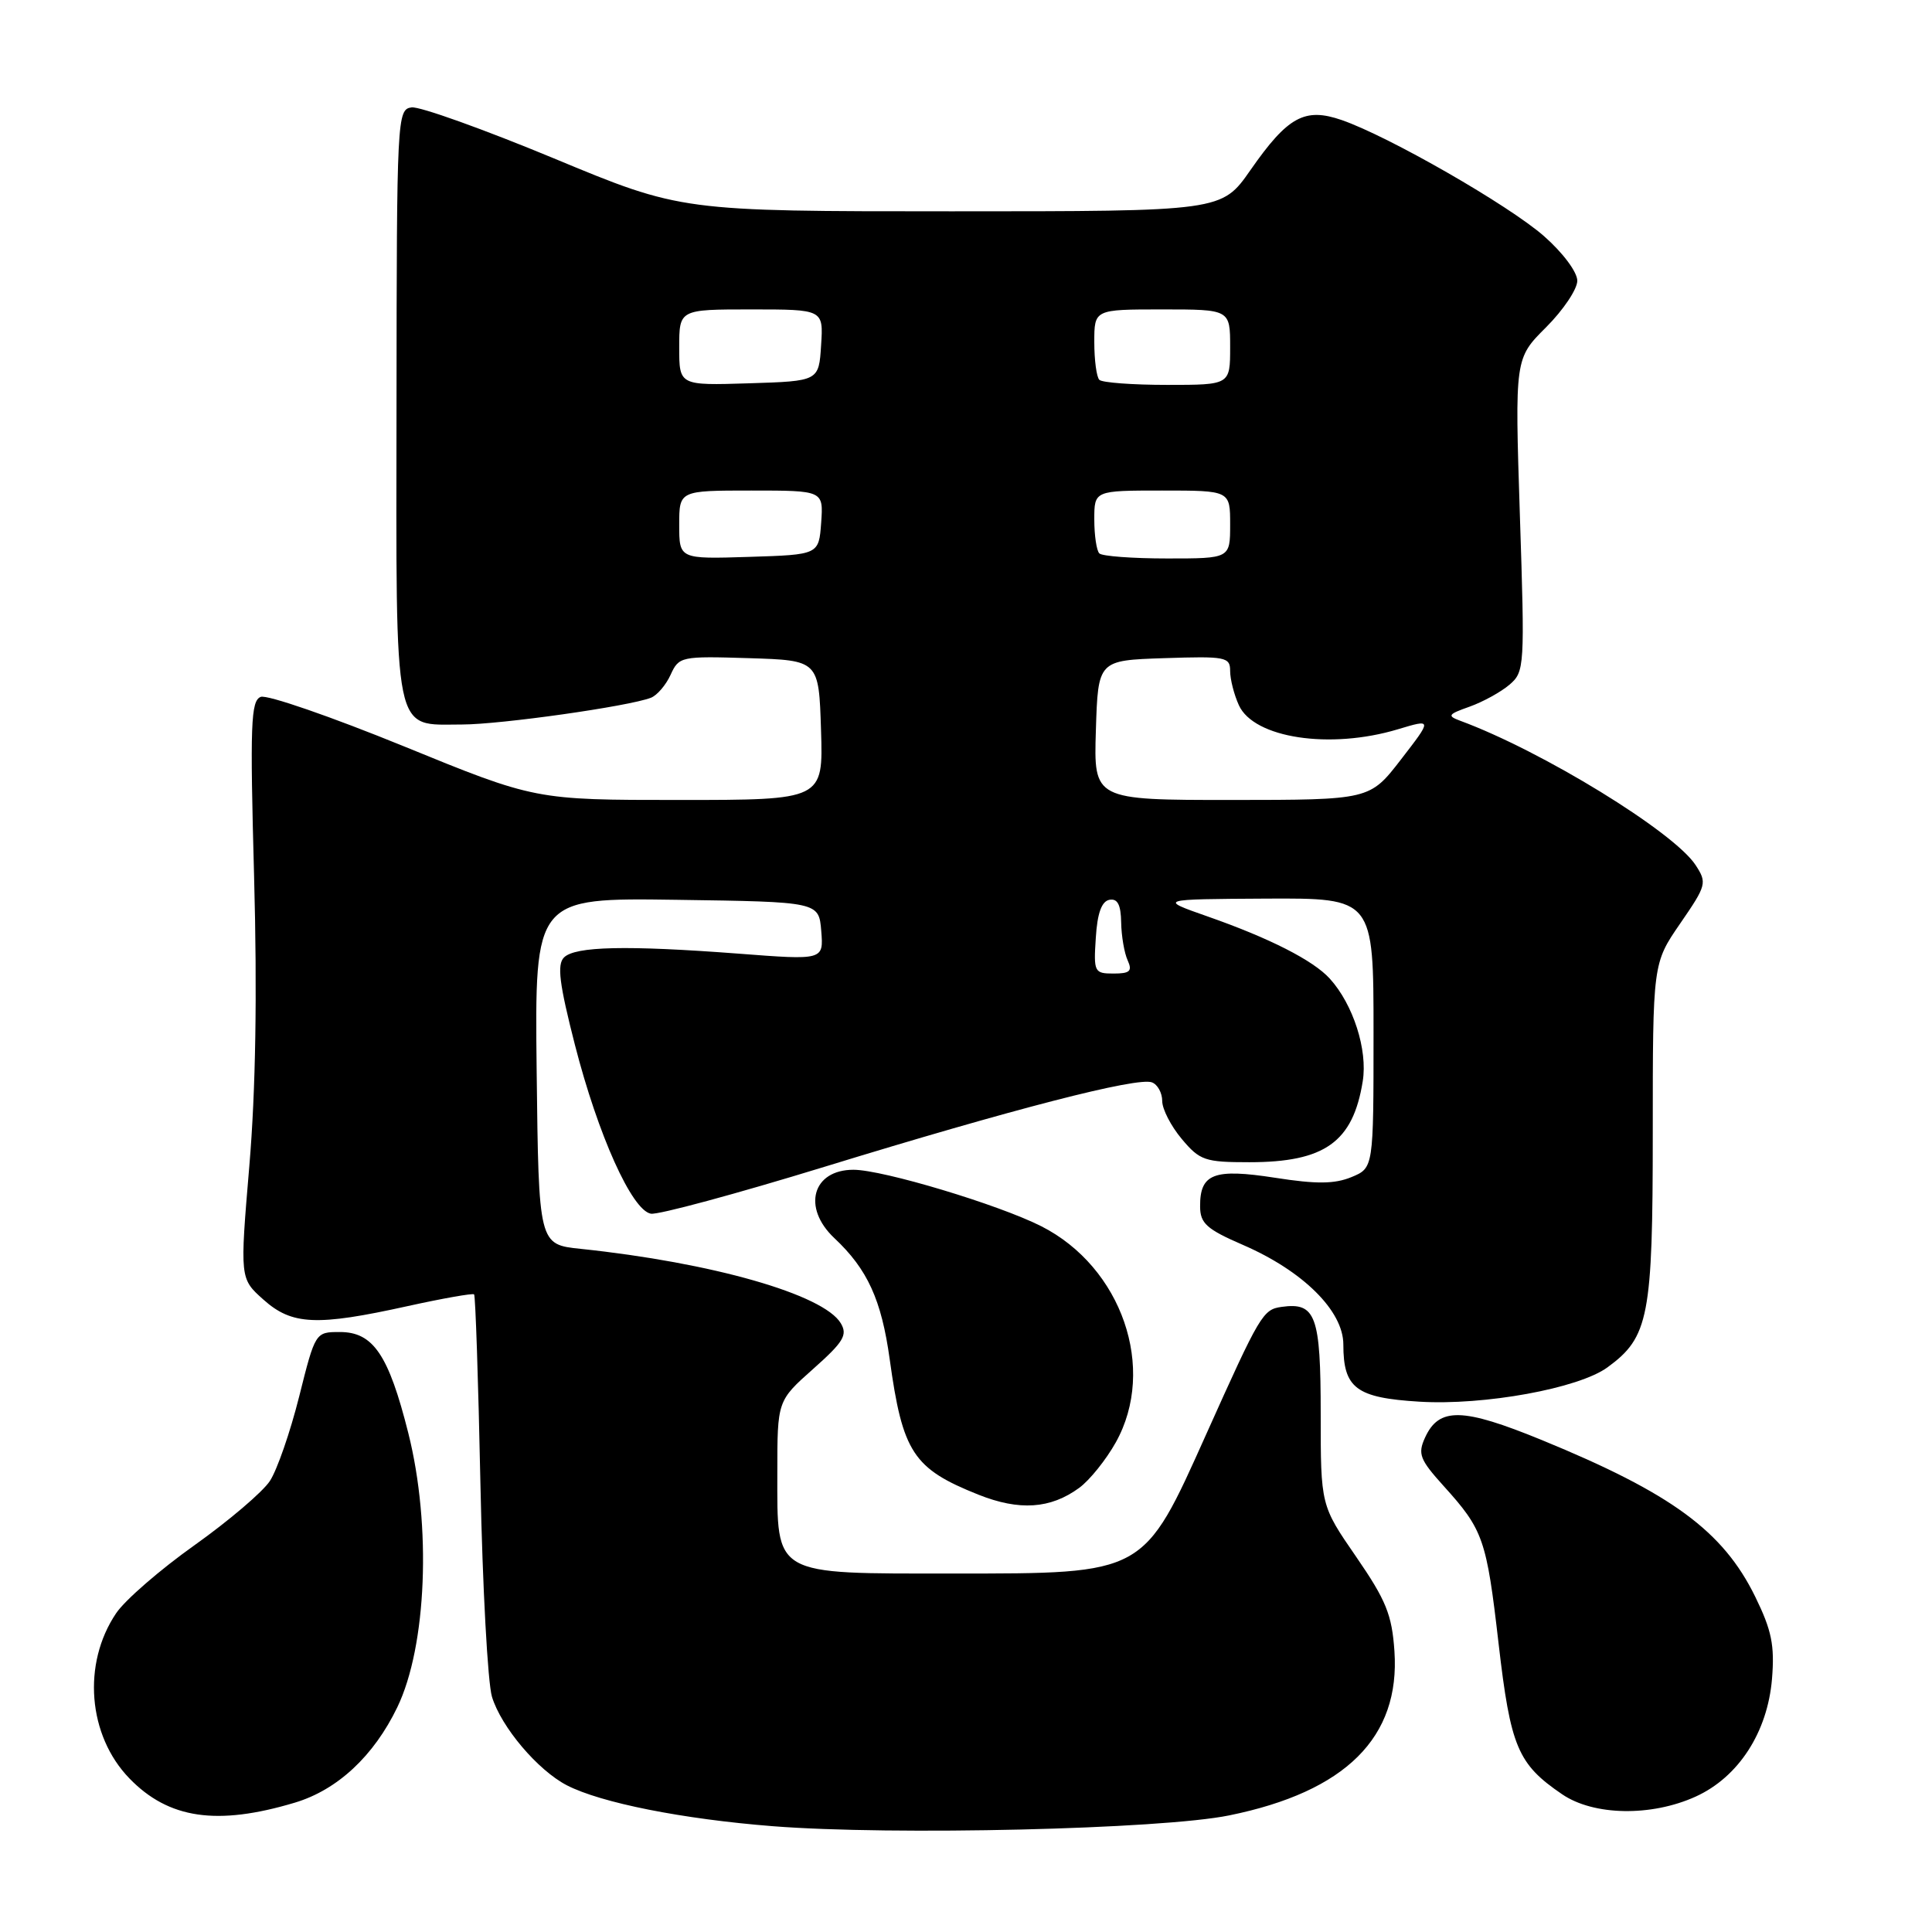 <?xml version="1.0" encoding="UTF-8" standalone="no"?>
<!DOCTYPE svg PUBLIC "-//W3C//DTD SVG 1.1//EN" "http://www.w3.org/Graphics/SVG/1.1/DTD/svg11.dtd" >
<svg xmlns="http://www.w3.org/2000/svg" xmlns:xlink="http://www.w3.org/1999/xlink" version="1.1" viewBox="0 0 256 256">
 <g >
 <path fill="currentColor"
d=" M 162.87 240.55 C 178.31 237.41 185.55 230.21 184.77 218.79 C 184.44 213.95 183.66 212.04 179.69 206.27 C 175.00 199.47 175.00 199.47 175.00 187.36 C 175.00 174.30 174.35 172.53 169.81 173.17 C 167.34 173.52 166.96 174.16 159.85 190.00 C 151.47 208.68 151.80 208.50 126.35 208.50 C 102.25 208.50 103.00 208.93 103.00 195.15 C 103.00 185.61 103.00 185.61 107.75 181.39 C 111.78 177.81 112.33 176.89 111.41 175.34 C 109.13 171.52 94.38 167.31 76.94 165.48 C 71.38 164.90 71.38 164.90 71.11 141.93 C 70.85 118.96 70.85 118.96 89.68 119.23 C 108.50 119.50 108.50 119.50 108.82 123.36 C 109.13 127.23 109.13 127.23 97.82 126.36 C 83.04 125.24 76.21 125.39 74.73 126.87 C 73.79 127.81 74.11 130.36 76.18 138.45 C 79.25 150.41 83.72 160.36 86.24 160.82 C 87.19 161.00 97.54 158.20 109.24 154.61 C 134.15 146.96 150.73 142.68 152.64 143.42 C 153.39 143.70 154.00 144.82 154.00 145.89 C 154.00 146.97 155.17 149.23 156.59 150.92 C 158.98 153.77 159.66 154.00 165.54 154.00 C 175.54 154.00 179.28 151.33 180.57 143.27 C 181.24 139.12 179.31 133.10 176.21 129.68 C 174.02 127.26 168.23 124.31 160.00 121.43 C 153.50 119.15 153.50 119.15 167.75 119.07 C 182.00 119.00 182.00 119.00 182.00 136.88 C 182.00 154.76 182.00 154.76 179.08 155.97 C 176.84 156.89 174.46 156.92 168.96 156.06 C 160.83 154.80 158.99 155.51 159.02 159.87 C 159.03 162.10 159.88 162.87 164.68 164.95 C 172.65 168.40 178.00 173.70 178.00 178.15 C 178.00 183.95 179.69 185.22 188.09 185.73 C 196.67 186.25 209.19 183.97 213.00 181.18 C 218.48 177.18 219.00 174.49 219.00 150.07 C 219.00 127.65 219.00 127.65 222.64 122.36 C 226.13 117.29 226.21 116.98 224.67 114.62 C 221.78 110.21 204.32 99.50 193.50 95.51 C 191.72 94.85 191.86 94.65 194.72 93.64 C 196.49 93.01 198.87 91.70 200.01 90.73 C 202.02 89.01 202.05 88.37 201.39 68.23 C 200.72 47.50 200.72 47.50 204.86 43.37 C 207.14 41.09 209.00 38.32 209.00 37.20 C 209.00 36.05 207.09 33.49 204.60 31.30 C 199.95 27.21 184.05 18.08 177.79 15.91 C 172.88 14.21 170.64 15.44 165.69 22.54 C 161.88 28.00 161.88 28.00 126.07 28.00 C 90.26 28.00 90.26 28.00 73.38 20.98 C 64.10 17.13 55.62 14.09 54.54 14.23 C 52.62 14.49 52.57 15.51 52.54 53.50 C 52.49 98.32 52.02 96.00 61.25 96.00 C 66.37 95.99 83.27 93.60 86.24 92.46 C 87.06 92.15 88.24 90.77 88.86 89.41 C 89.96 86.99 90.24 86.93 99.25 87.21 C 108.50 87.50 108.50 87.50 108.79 96.75 C 109.08 106.00 109.08 106.00 89.99 106.00 C 70.91 106.00 70.91 106.00 53.49 98.88 C 43.90 94.97 35.38 92.02 34.55 92.34 C 33.23 92.85 33.12 95.95 33.67 116.21 C 34.09 131.70 33.88 144.51 33.04 154.46 C 31.78 169.42 31.78 169.42 34.91 172.21 C 38.69 175.59 41.96 175.73 54.00 173.07 C 58.67 172.04 62.65 171.34 62.82 171.51 C 63.00 171.68 63.38 182.99 63.66 196.66 C 63.94 210.32 64.63 223.00 65.19 224.84 C 66.42 228.85 71.25 234.56 75.11 236.56 C 79.63 238.89 90.45 241.04 102.39 241.98 C 118.26 243.23 153.87 242.39 162.87 240.55 Z  M 39.07 238.86 C 44.71 237.17 49.52 232.69 52.64 226.23 C 56.55 218.14 57.19 202.16 54.10 189.88 C 51.49 179.51 49.45 176.50 45.04 176.50 C 41.79 176.50 41.78 176.51 39.64 185.05 C 38.46 189.75 36.72 194.78 35.76 196.24 C 34.81 197.69 30.31 201.52 25.77 204.75 C 21.22 207.98 16.55 212.03 15.39 213.76 C 10.87 220.45 11.64 229.97 17.15 235.65 C 22.34 241.01 28.76 241.95 39.07 238.86 Z  M 224.68 238.06 C 230.36 235.48 234.21 229.54 234.80 222.45 C 235.16 218.01 234.76 216.03 232.58 211.58 C 228.32 202.88 221.51 197.87 204.29 190.81 C 193.77 186.50 190.67 186.44 188.82 190.50 C 187.84 192.65 188.13 193.40 191.27 196.88 C 196.55 202.72 196.97 203.92 198.57 217.78 C 200.16 231.50 201.10 233.74 206.99 237.75 C 211.17 240.60 218.80 240.73 224.68 238.06 Z  M 143.00 197.15 C 144.38 196.14 146.56 193.43 147.85 191.12 C 153.30 181.36 148.66 167.90 137.97 162.48 C 132.30 159.61 116.97 155.00 113.09 155.00 C 107.65 155.00 106.25 160.01 110.56 164.06 C 114.95 168.18 116.80 172.23 117.89 180.11 C 119.60 192.47 121.00 194.60 129.64 198.05 C 135.07 200.21 139.19 199.94 143.00 197.15 Z  M 145.20 124.26 C 145.40 121.01 145.97 119.43 147.00 119.23 C 148.08 119.03 148.52 119.87 148.56 122.22 C 148.59 124.03 148.98 126.29 149.42 127.25 C 150.07 128.68 149.72 129.00 147.55 129.00 C 145.00 129.00 144.90 128.80 145.20 124.26 Z  M 145.21 96.75 C 145.50 87.50 145.50 87.50 154.25 87.21 C 162.42 86.94 163.00 87.05 163.00 88.91 C 163.00 90.01 163.52 92.05 164.16 93.45 C 166.15 97.81 176.24 99.34 185.24 96.63 C 189.79 95.26 189.79 95.26 185.64 100.63 C 181.50 105.99 181.50 105.99 163.21 106.00 C 144.92 106.00 144.92 106.00 145.21 96.75 Z  M 90.00 69.54 C 90.00 65.00 90.00 65.00 99.56 65.00 C 109.11 65.00 109.11 65.00 108.81 69.25 C 108.50 73.50 108.50 73.50 99.25 73.79 C 90.00 74.08 90.00 74.08 90.00 69.54 Z  M 145.67 73.33 C 145.30 72.97 145.00 70.94 145.00 68.83 C 145.00 65.00 145.00 65.00 154.00 65.00 C 163.00 65.00 163.00 65.00 163.00 69.50 C 163.00 74.00 163.00 74.00 154.67 74.00 C 150.08 74.00 146.03 73.70 145.67 73.33 Z  M 90.00 46.04 C 90.00 41.00 90.00 41.00 99.55 41.00 C 109.11 41.00 109.11 41.00 108.80 45.75 C 108.50 50.50 108.50 50.50 99.25 50.79 C 90.00 51.08 90.00 51.08 90.00 46.04 Z  M 145.67 50.33 C 145.30 49.97 145.00 47.72 145.00 45.33 C 145.00 41.00 145.00 41.00 154.00 41.00 C 163.00 41.00 163.00 41.00 163.00 46.00 C 163.00 51.00 163.00 51.00 154.67 51.00 C 150.08 51.00 146.03 50.70 145.67 50.33 Z "/>
</g>
</svg>